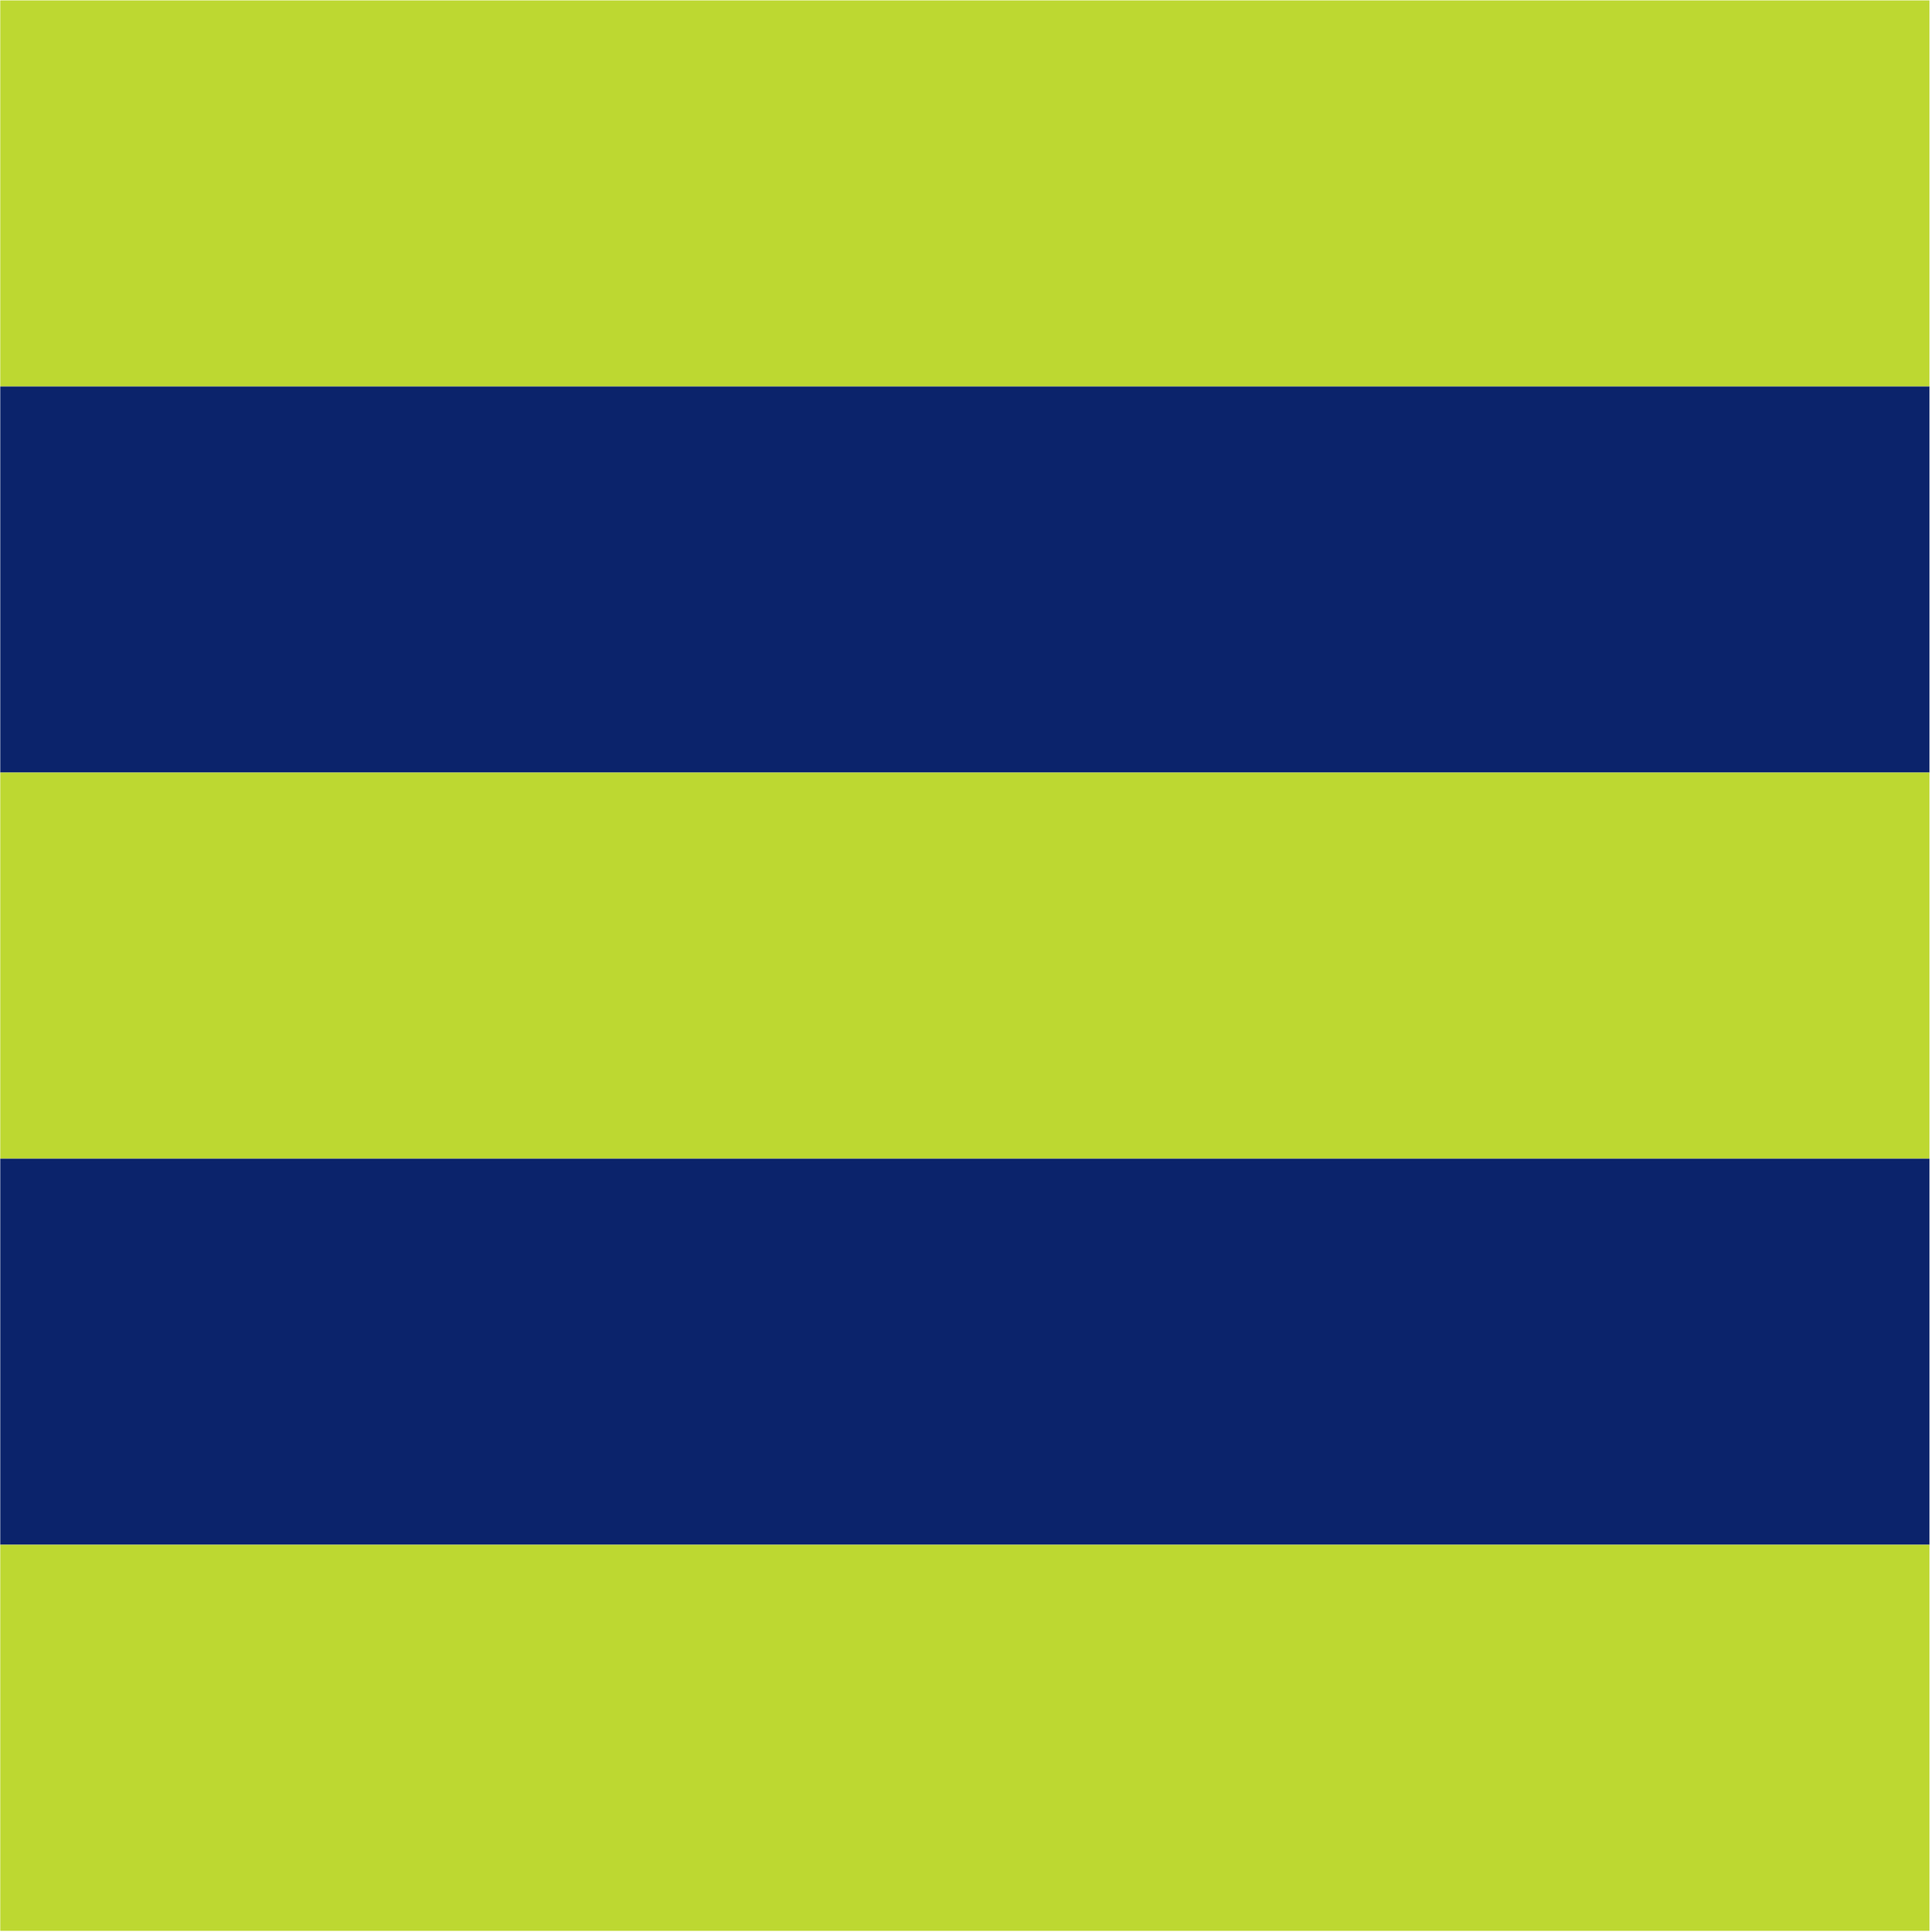 <?xml version="1.0" ?>
<svg xmlns="http://www.w3.org/2000/svg" version="1.2" viewBox="0 0 1463 1464">
	<style>
		.s0 { fill: #bdd831 } 
		.s1 { fill: #0b236b } 
	</style>
	<g id="Layer">
		<g id="Layer">
			<g id="Layer">
				<path id="Layer" class="s0" d="m0.2 0.3h1462.4v292.6h-1462.4z"/>
				<path id="Layer" class="s1" d="m0.2 292.9h1462.4v292.6h-1462.4z"/>
				<path id="Layer" class="s0" d="m0.2 585.5h1462.4v292.6h-1462.4z"/>
				<path id="Layer" class="s1" d="m0.2 878.1h1462.4v292.6h-1462.4z"/>
				<path id="Layer" class="s0" d="m0.2 1170.7h1462.4v292.6h-1462.4z"/>
			</g>
		</g>
	</g>
</svg>